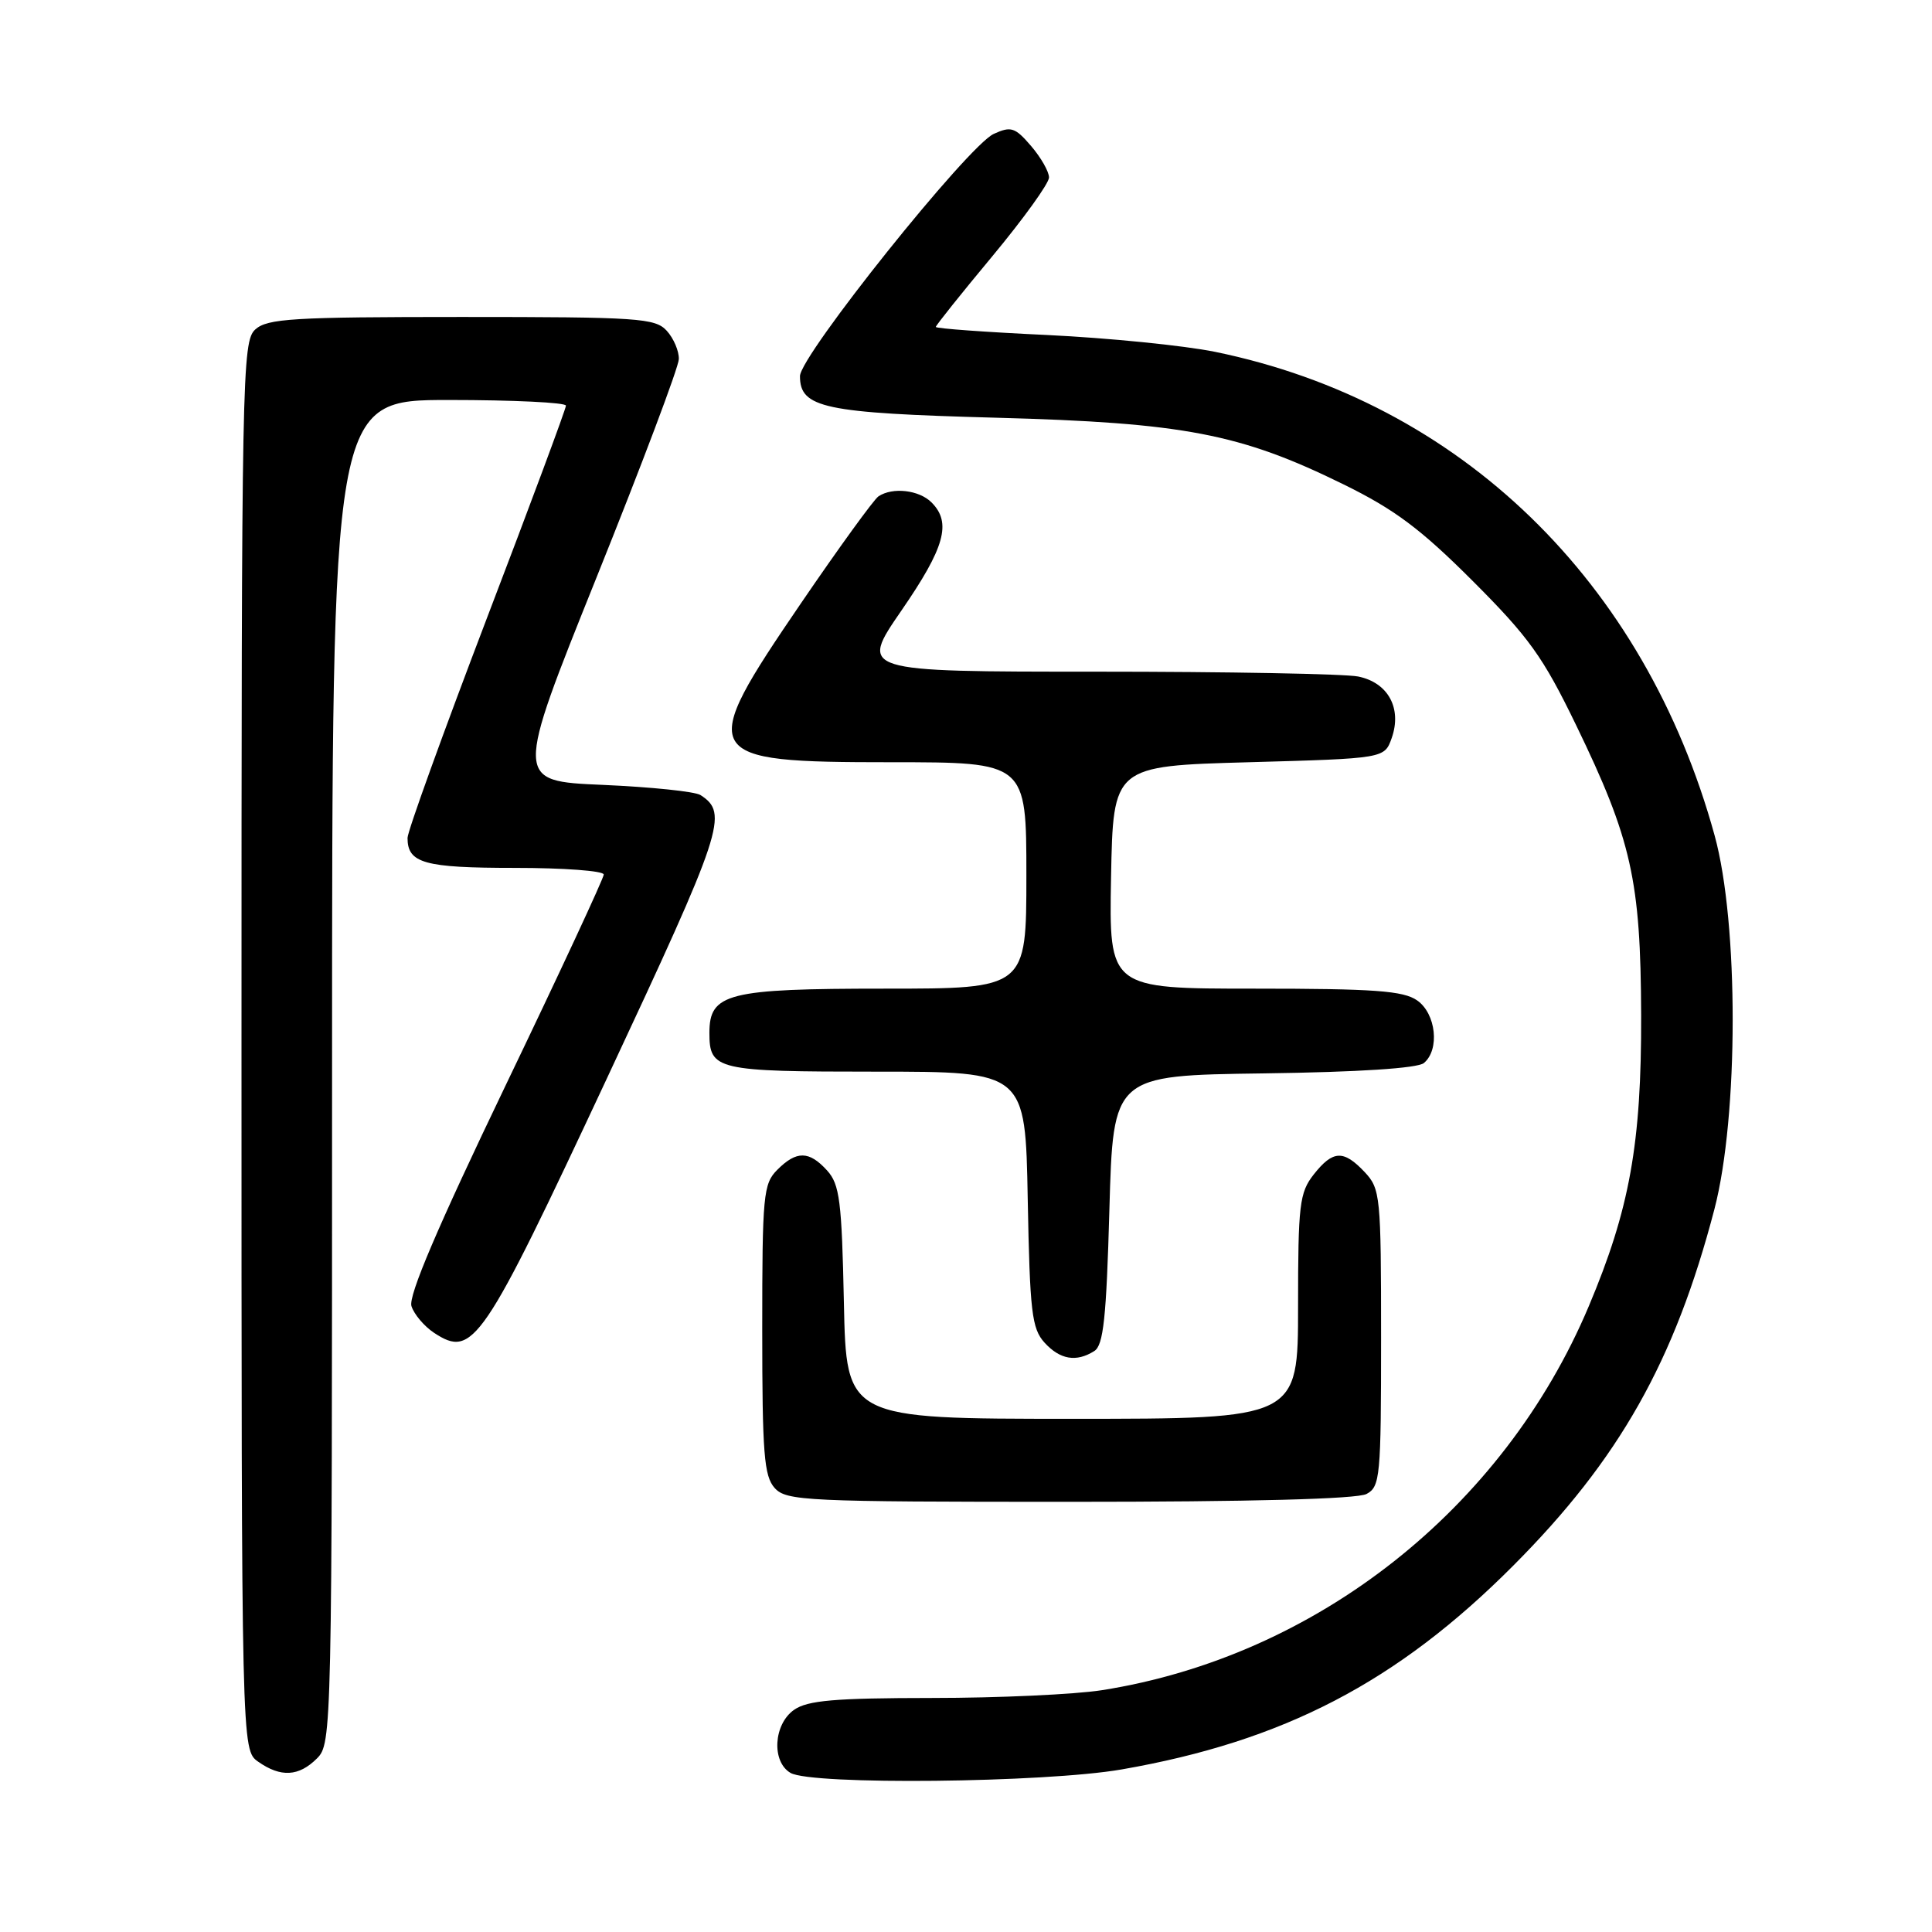 <?xml version="1.0" encoding="UTF-8" standalone="no"?>
<!DOCTYPE svg PUBLIC "-//W3C//DTD SVG 1.1//EN" "http://www.w3.org/Graphics/SVG/1.1/DTD/svg11.dtd" >
<svg xmlns="http://www.w3.org/2000/svg" xmlns:xlink="http://www.w3.org/1999/xlink" version="1.1" viewBox="0 0 256 256">
 <g >
 <path fill="currentColor"
d=" M 148.62 234.46 C 170.06 230.73 185.11 222.91 200.50 207.47 C 214.56 193.37 221.90 180.38 227.17 160.22 C 230.38 147.91 230.40 122.35 227.20 110.72 C 217.93 76.98 193.45 53.27 161.00 46.62 C 156.88 45.78 146.86 44.78 138.75 44.39 C 130.64 44.01 124.00 43.53 124.00 43.32 C 124.00 43.12 127.38 38.89 131.50 33.94 C 135.62 28.98 139.00 24.29 139.00 23.52 C 139.00 22.74 137.93 20.87 136.62 19.34 C 134.50 16.87 133.96 16.70 131.68 17.74 C 128.27 19.29 106.00 47.14 106.00 49.84 C 106.00 54.06 109.16 54.73 132.00 55.35 C 156.88 56.02 164.35 57.46 178.00 64.17 C 184.79 67.50 188.24 70.08 195.14 76.98 C 202.60 84.44 204.46 87.04 208.83 96.06 C 216.19 111.25 217.40 116.64 217.46 134.50 C 217.51 151.54 215.94 160.24 210.51 173.11 C 199.19 199.95 174.42 219.48 146.00 223.96 C 142.43 224.52 132.29 224.99 123.47 224.99 C 110.59 225.00 107.01 225.31 105.22 226.56 C 102.49 228.47 102.21 233.44 104.75 234.92 C 107.56 236.55 138.42 236.23 148.62 234.46 Z  M 42.00 233.00 C 43.97 231.03 44.00 229.67 44.00 142.00 C 44.00 53.00 44.00 53.00 59.50 53.00 C 68.03 53.00 75.00 53.34 74.99 53.75 C 74.99 54.16 70.27 66.87 64.49 81.98 C 58.72 97.10 54.00 110.17 54.00 111.03 C 54.00 114.38 56.21 115.00 68.20 115.00 C 74.69 115.00 80.00 115.39 80.00 115.88 C 80.00 116.36 74.13 128.98 66.95 143.92 C 57.97 162.62 54.09 171.71 54.52 173.07 C 54.87 174.16 56.22 175.75 57.52 176.61 C 62.69 179.99 63.89 178.22 80.41 142.91 C 95.87 109.86 96.56 107.77 92.82 105.35 C 92.09 104.88 86.26 104.28 79.85 104.00 C 68.20 103.50 68.20 103.50 79.05 76.50 C 85.02 61.65 89.93 48.64 89.95 47.58 C 89.98 46.52 89.26 44.83 88.35 43.83 C 86.82 42.15 84.62 42.00 61.17 42.00 C 38.83 42.00 35.43 42.21 33.83 43.65 C 32.08 45.24 32.00 49.49 32.00 138.60 C 32.00 231.89 32.00 231.89 34.22 233.44 C 37.21 235.54 39.60 235.40 42.00 233.00 Z  M 181.07 197.96 C 182.88 197.00 183.00 195.68 183.00 177.28 C 183.00 158.48 182.91 157.53 180.83 155.31 C 178.02 152.33 176.62 152.40 174.07 155.63 C 172.19 158.03 172.00 159.61 172.00 173.13 C 172.00 188.00 172.00 188.00 142.07 188.00 C 112.14 188.00 112.14 188.00 111.82 172.60 C 111.54 159.14 111.26 156.94 109.60 155.10 C 107.21 152.47 105.55 152.45 103.00 155.00 C 101.14 156.86 101.00 158.33 101.00 176.17 C 101.00 192.61 101.24 195.60 102.65 197.17 C 104.20 198.88 106.75 199.00 141.72 199.00 C 165.60 199.00 179.83 198.63 181.07 197.96 Z  M 145.00 179.02 C 146.21 178.26 146.60 174.63 147.00 160.29 C 147.50 142.50 147.50 142.50 167.42 142.23 C 180.06 142.06 187.83 141.55 188.67 140.86 C 190.80 139.09 190.29 134.31 187.78 132.56 C 185.95 131.28 182.10 131.00 166.25 131.00 C 146.95 131.00 146.95 131.00 147.22 116.25 C 147.50 101.50 147.50 101.50 165.48 101.00 C 183.45 100.50 183.45 100.50 184.41 97.79 C 185.79 93.85 183.93 90.44 179.96 89.64 C 178.20 89.29 162.60 89.00 145.31 89.00 C 113.87 89.00 113.87 89.00 119.43 80.92 C 125.20 72.55 126.12 69.26 123.43 66.57 C 121.78 64.92 118.27 64.52 116.40 65.77 C 115.80 66.17 111.18 72.54 106.15 79.91 C 92.23 100.32 92.61 101.00 118.07 101.00 C 136.00 101.00 136.00 101.00 136.00 116.00 C 136.00 131.00 136.00 131.00 117.22 131.00 C 96.41 131.00 94.00 131.61 94.00 136.86 C 94.00 141.79 94.91 142.00 116.13 142.00 C 135.87 142.00 135.87 142.00 136.18 158.90 C 136.46 173.85 136.72 176.04 138.40 177.90 C 140.46 180.16 142.61 180.53 145.00 179.02 Z "/>
</g>
</svg>
